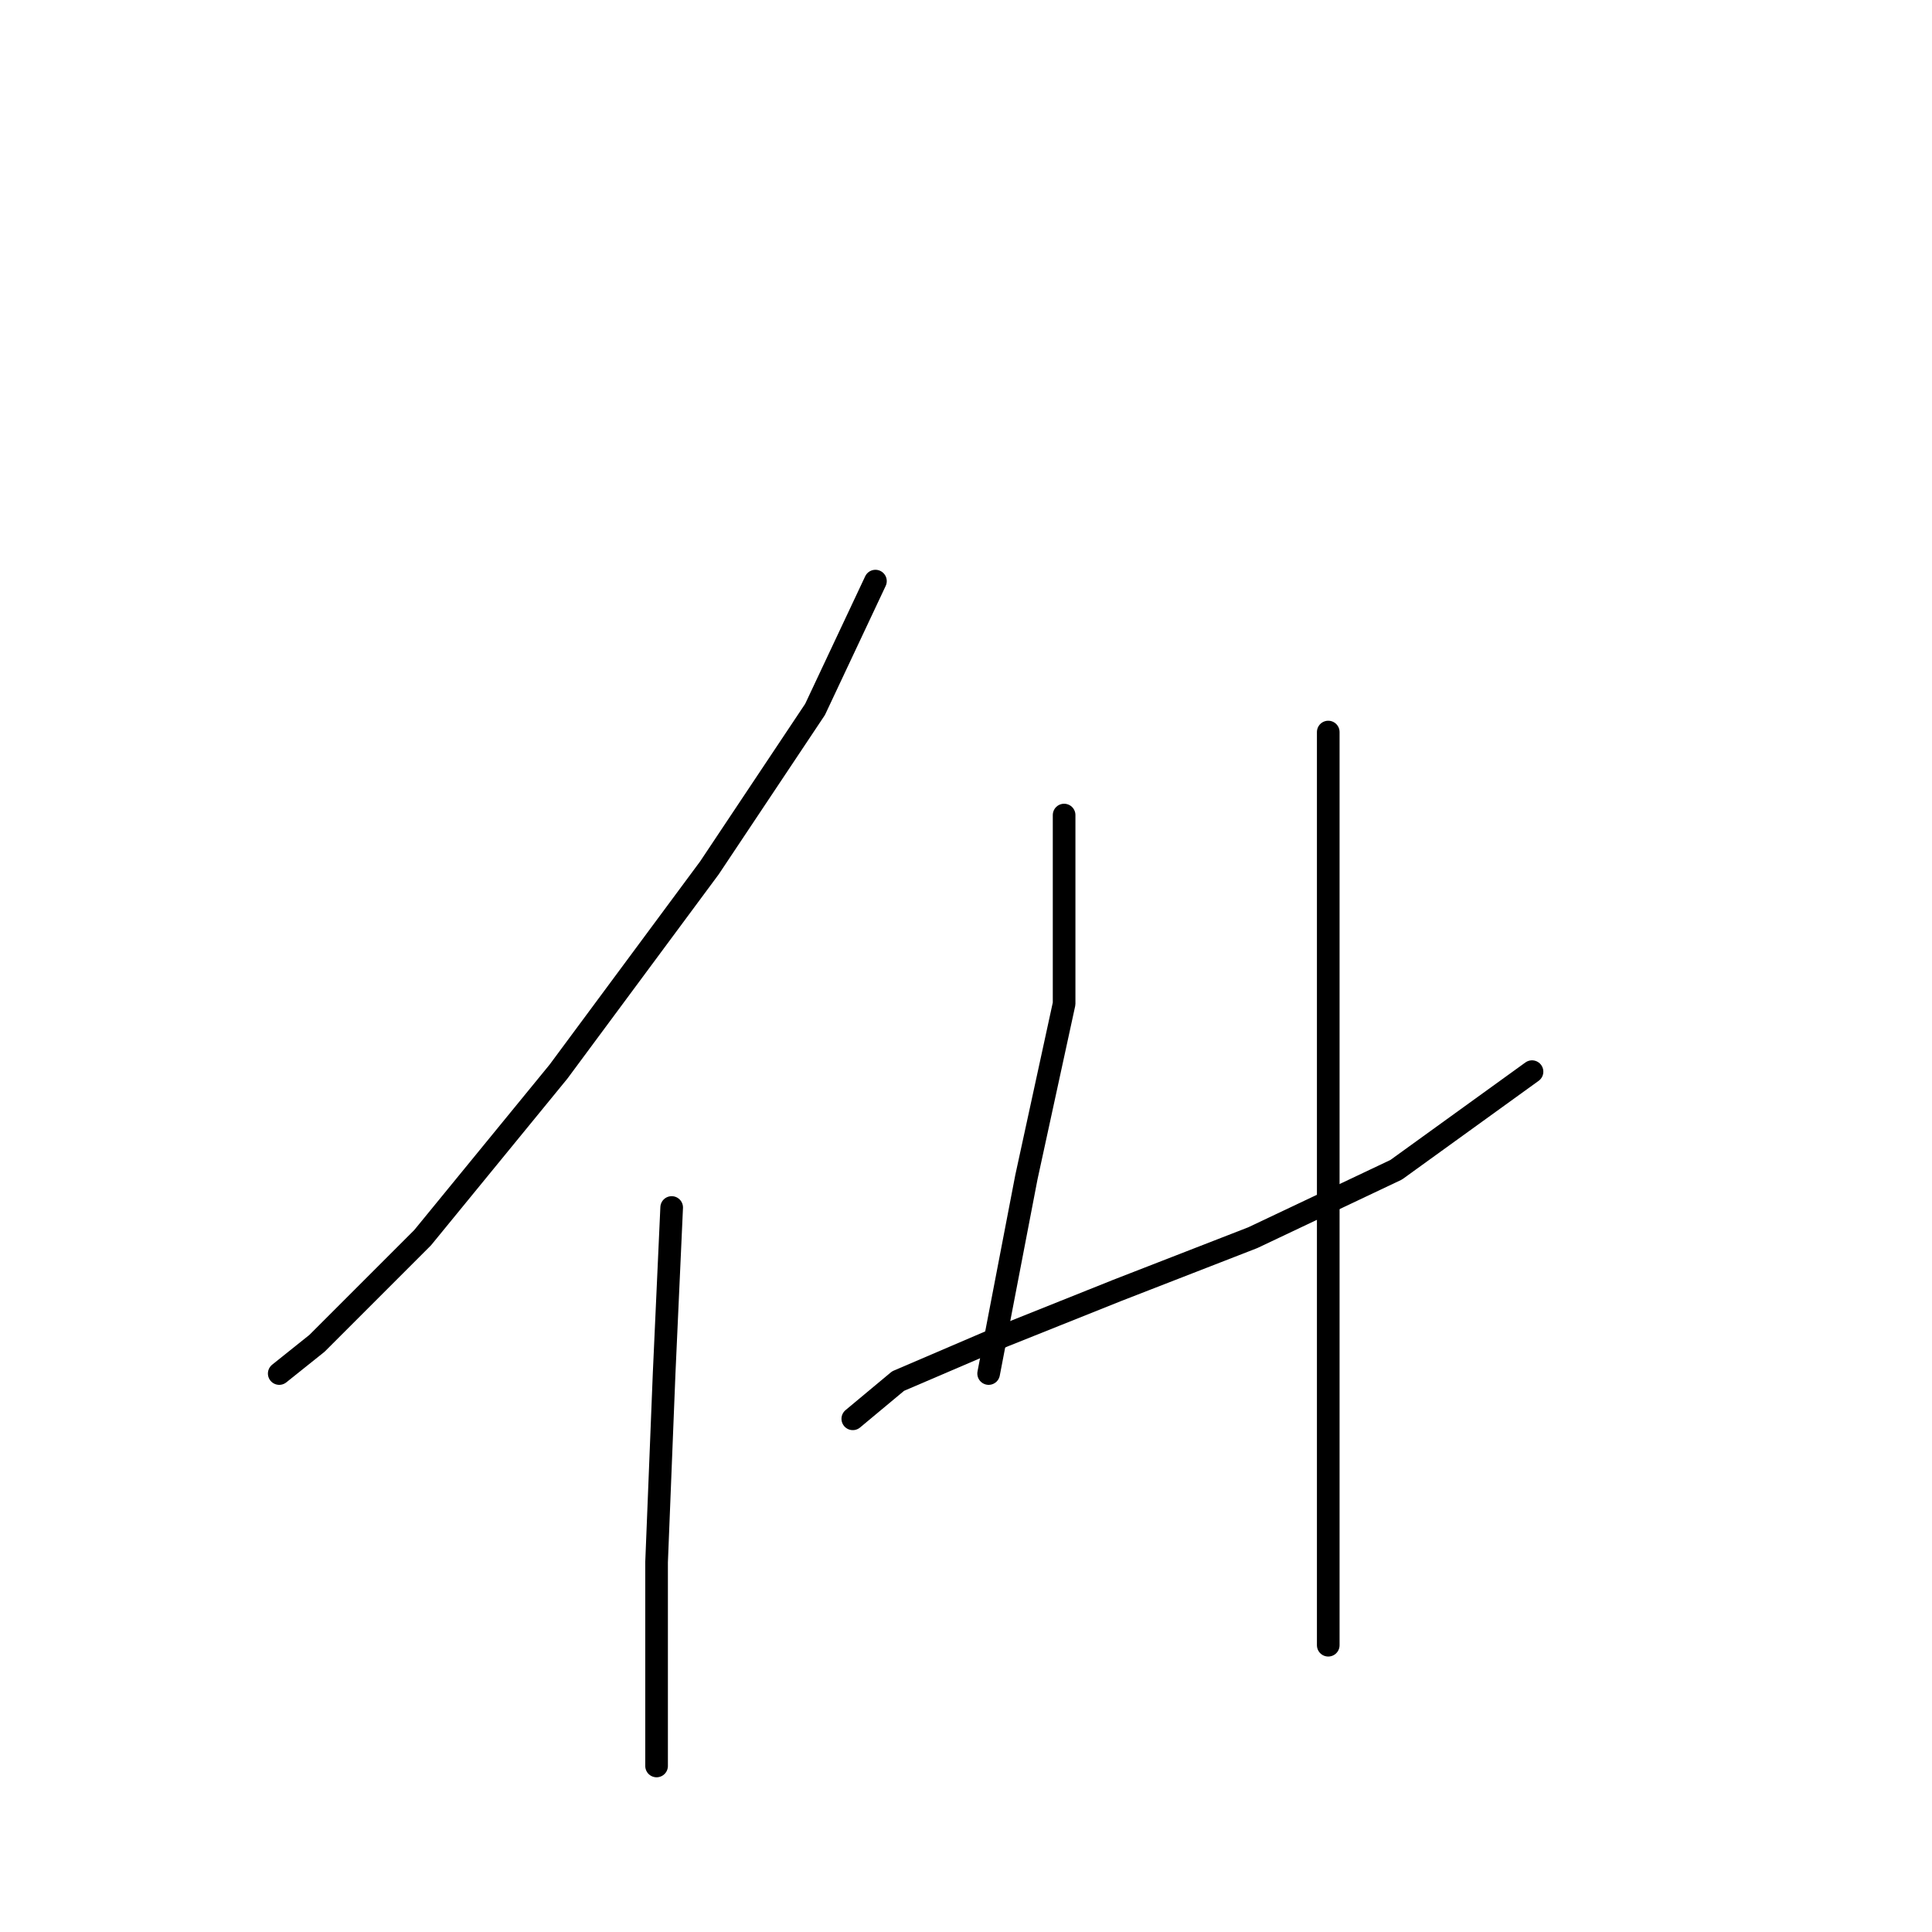 <?xml version="1.0" standalone="no"?>
    <svg width="256" height="256" xmlns="http://www.w3.org/2000/svg" version="1.1">
    <polyline stroke="black" stroke-width="3" stroke-linecap="round" fill="transparent" stroke-linejoin="round" points="116 77 108 94 94 115 74 142 56 164 42 178 37 182 37 182 " />
        <polyline stroke="black" stroke-width="3" stroke-linecap="round" fill="transparent" stroke-linejoin="round" points="89 160 88 182 87 207 87 224 87 234 87 234 " />
        <polyline stroke="black" stroke-width="3" stroke-linecap="round" fill="transparent" stroke-linejoin="round" points="141 108 141 116 141 133 136 156 131 182 131 182 " />
        <polyline stroke="black" stroke-width="3" stroke-linecap="round" fill="transparent" stroke-linejoin="round" points="113 188 119 183 133 177 148 171 166 164 185 155 203 142 203 142 " />
        <polyline stroke="black" stroke-width="3" stroke-linecap="round" fill="transparent" stroke-linejoin="round" points="176 97 176 118 176 142 176 172 176 205 176 218 176 218 " />
        </svg>
